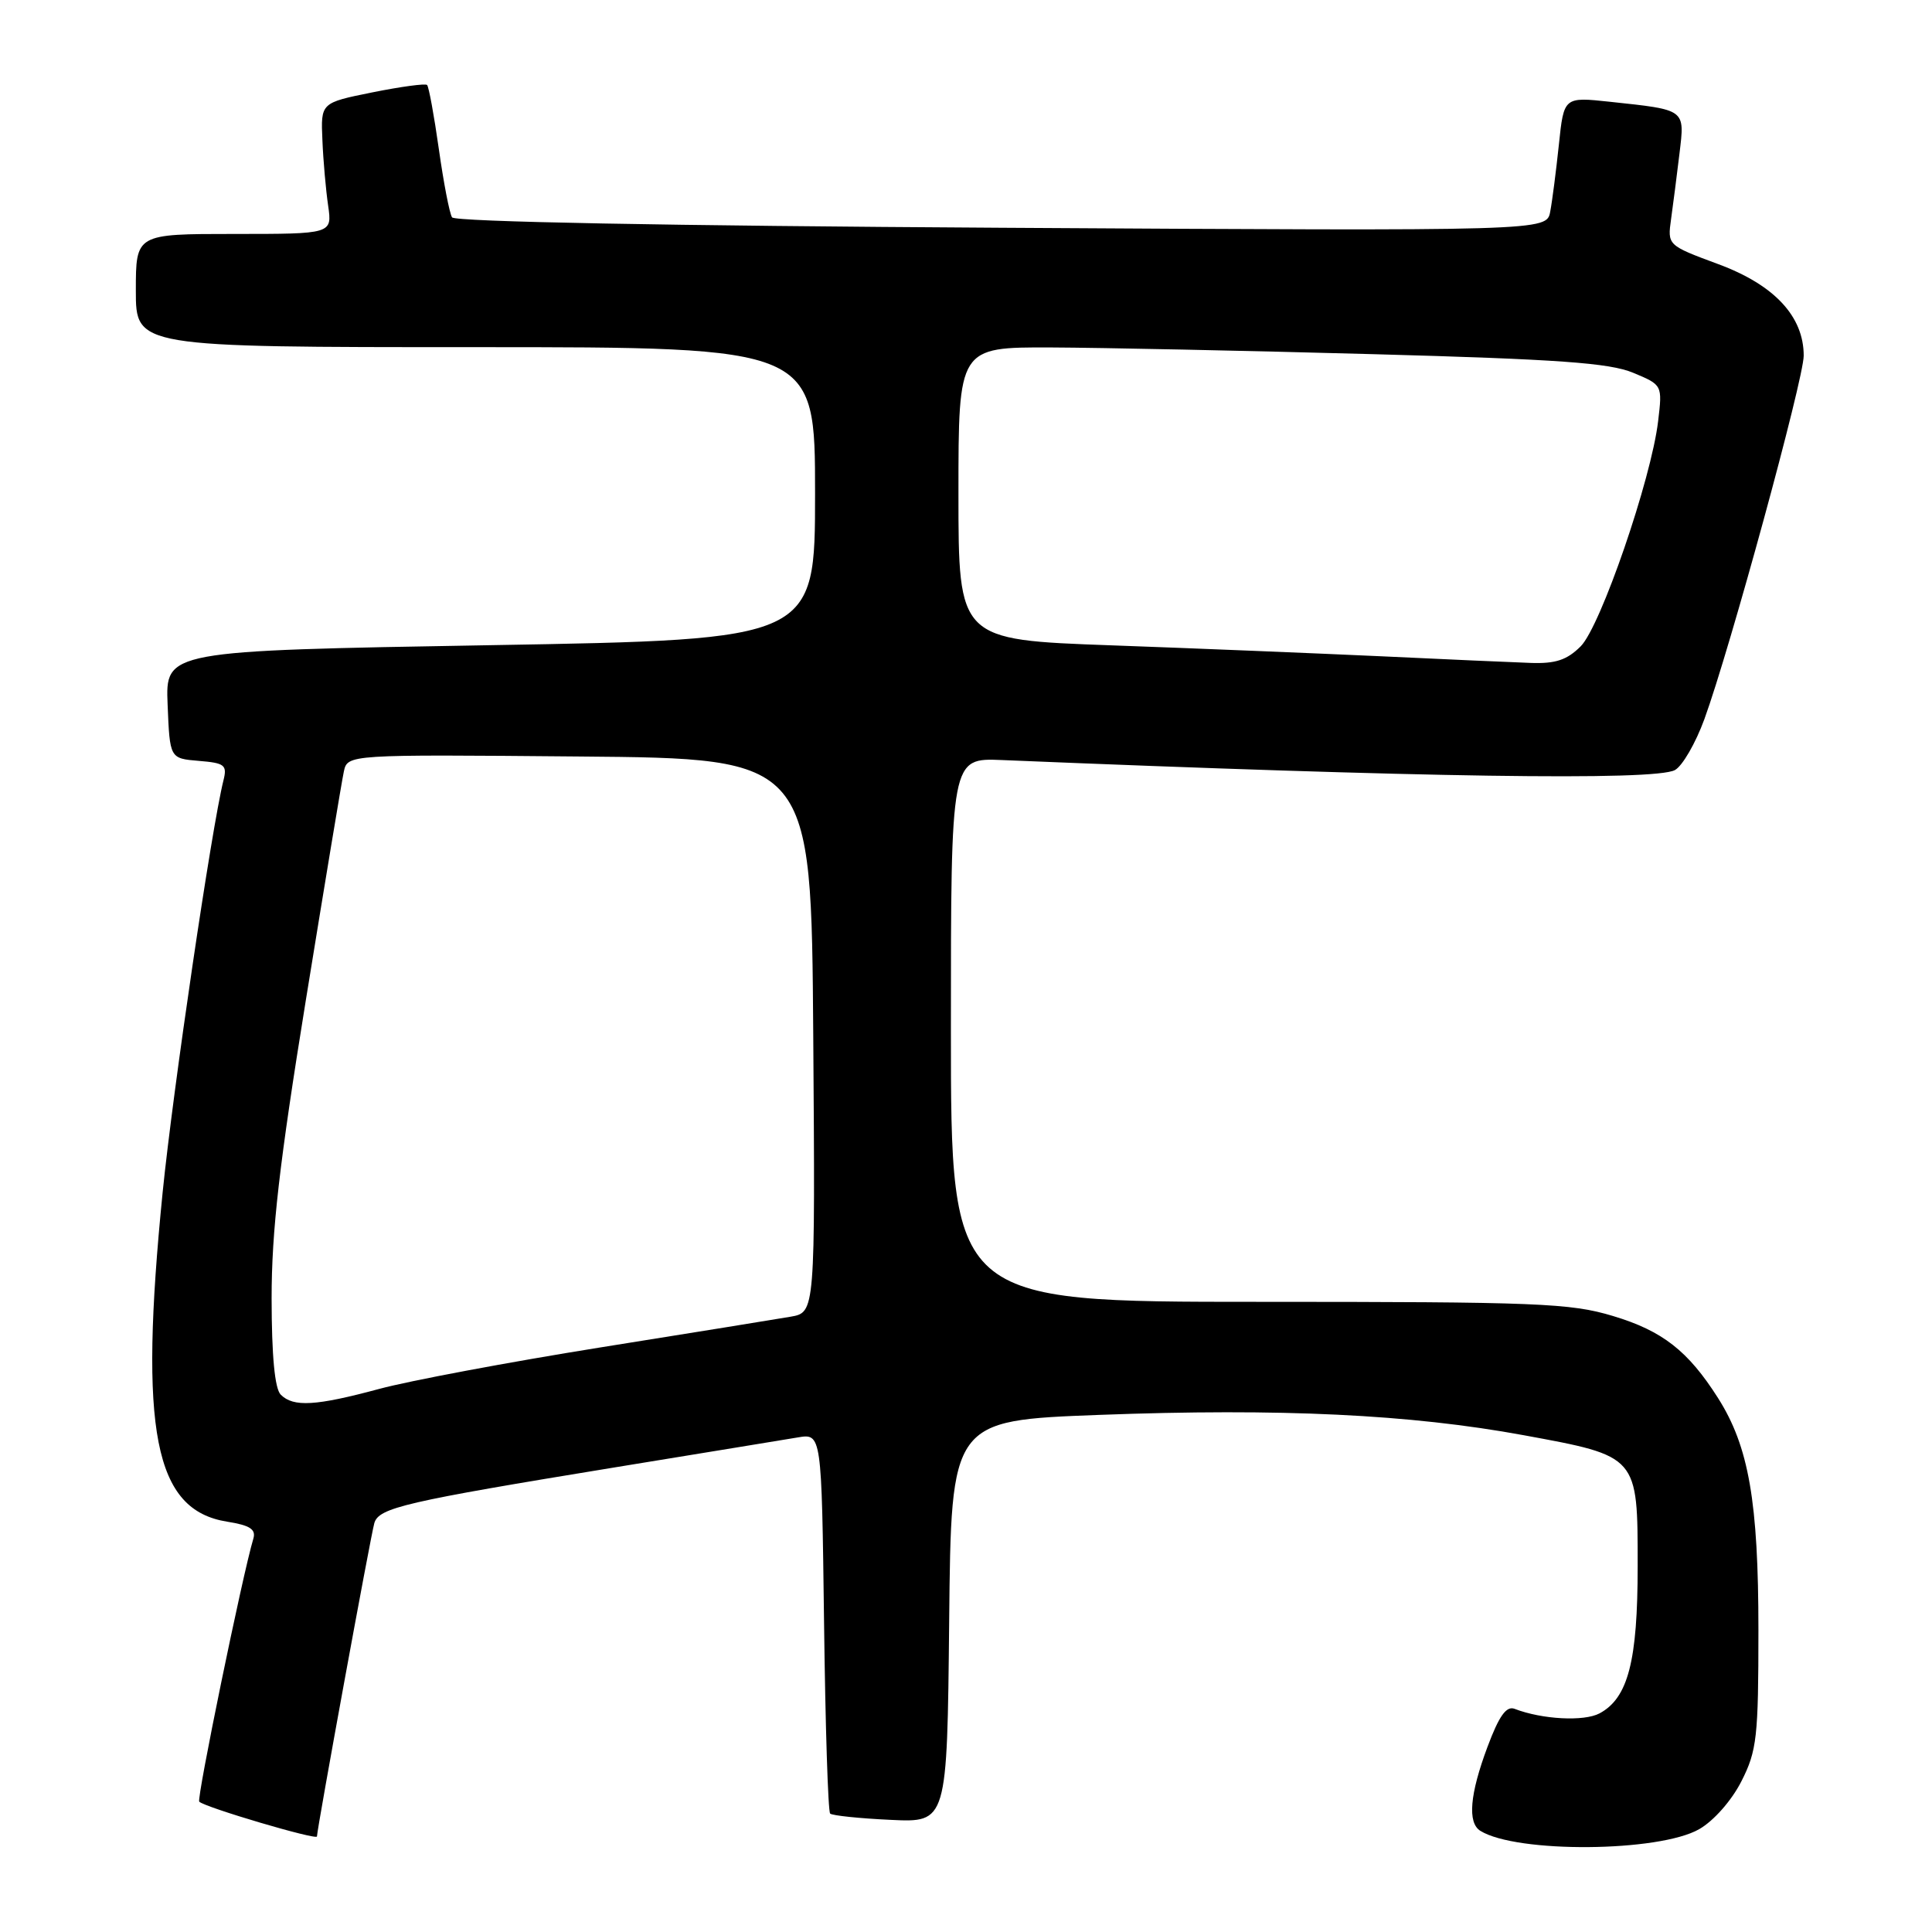 <?xml version="1.0" encoding="UTF-8" standalone="no"?>
<!DOCTYPE svg PUBLIC "-//W3C//DTD SVG 1.1//EN" "http://www.w3.org/Graphics/SVG/1.1/DTD/svg11.dtd" >
<svg xmlns="http://www.w3.org/2000/svg" xmlns:xlink="http://www.w3.org/1999/xlink" version="1.1" viewBox="0 0 256 256">
 <g >
 <path fill="currentColor"
d=" M 225.16 242.37 C 227.08 241.27 229.46 238.57 230.75 236.02 C 232.80 231.98 233.00 230.17 233.00 216.00 C 233.00 198.99 231.73 191.68 227.65 185.25 C 223.68 179.00 220.29 176.35 213.74 174.38 C 208.07 172.67 203.75 172.50 166.75 172.50 C 126.00 172.50 126.00 172.50 126.00 136.47 C 126.00 100.43 126.00 100.43 132.75 100.71 C 188.44 103.02 219.24 103.48 221.93 102.04 C 222.92 101.51 224.68 98.47 225.84 95.29 C 229.22 86.01 239.00 50.23 239.00 47.13 C 239.00 41.92 235.11 37.75 227.68 35.00 C 220.94 32.50 220.94 32.50 221.43 29.00 C 221.70 27.07 222.20 23.18 222.54 20.34 C 223.25 14.43 223.43 14.57 213.36 13.49 C 207.22 12.83 207.22 12.83 206.56 19.16 C 206.19 22.65 205.68 26.65 205.41 28.05 C 204.93 30.61 204.93 30.61 132.71 30.18 C 88.60 29.92 60.26 29.39 59.90 28.80 C 59.56 28.28 58.78 24.21 58.15 19.76 C 57.52 15.31 56.82 11.48 56.59 11.26 C 56.37 11.04 53.11 11.48 49.34 12.24 C 42.50 13.62 42.50 13.62 42.72 18.56 C 42.83 21.28 43.18 25.19 43.48 27.25 C 44.02 31.00 44.02 31.00 31.01 31.00 C 18.00 31.00 18.00 31.00 18.00 38.50 C 18.00 46.00 18.00 46.00 63.00 46.00 C 108.00 46.00 108.00 46.00 108.00 65.37 C 108.00 84.75 108.00 84.75 64.96 85.49 C 21.92 86.23 21.92 86.23 22.21 93.37 C 22.50 100.50 22.50 100.50 26.34 100.82 C 29.78 101.10 30.12 101.37 29.61 103.40 C 28.04 109.69 22.92 144.38 21.55 158.00 C 18.39 189.67 20.43 200.09 30.10 201.63 C 33.12 202.11 33.94 202.64 33.57 203.88 C 32.14 208.64 26.03 238.36 26.40 238.73 C 27.15 239.48 42.00 243.87 42.00 243.34 C 42.00 242.37 49.12 203.48 49.60 201.82 C 50.19 199.78 53.68 198.98 81.50 194.43 C 93.05 192.55 103.93 190.76 105.69 190.47 C 108.87 189.93 108.87 189.93 109.19 214.89 C 109.36 228.61 109.72 240.05 110.00 240.31 C 110.28 240.57 113.88 240.95 118.00 241.14 C 125.50 241.50 125.50 241.50 125.77 214.86 C 126.03 188.22 126.03 188.22 145.66 187.48 C 169.65 186.58 186.87 187.41 201.88 190.17 C 217.10 192.97 217.00 192.86 217.00 207.53 C 217.00 220.11 215.73 225.00 211.95 227.03 C 209.89 228.13 204.35 227.84 200.69 226.43 C 199.60 226.01 198.63 227.37 197.10 231.47 C 194.75 237.75 194.43 241.53 196.16 242.60 C 200.98 245.58 219.83 245.43 225.16 242.37 Z  M 37.20 184.80 C 36.41 184.01 36.00 179.69 35.99 172.05 C 35.99 163.10 37.01 154.20 40.53 132.50 C 43.03 117.10 45.29 103.48 45.56 102.24 C 46.05 99.97 46.05 99.97 76.77 100.24 C 107.50 100.50 107.50 100.50 107.76 137.20 C 108.02 173.90 108.02 173.90 104.76 174.47 C 102.97 174.78 91.60 176.62 79.50 178.55 C 67.40 180.49 54.23 182.96 50.24 184.04 C 41.85 186.30 38.88 186.48 37.20 184.80 Z  M 183.00 86.96 C 174.47 86.57 158.39 85.91 147.25 85.51 C 127.00 84.78 127.00 84.78 127.00 65.39 C 127.00 46.00 127.00 46.00 139.25 46.04 C 145.99 46.07 165.23 46.47 182.00 46.93 C 206.48 47.60 213.27 48.09 216.39 49.39 C 220.28 51.01 220.28 51.01 219.71 55.81 C 218.80 63.50 212.09 83.00 209.45 85.64 C 207.63 87.46 206.11 87.96 202.80 87.84 C 200.43 87.76 191.53 87.36 183.00 86.96 Z "/>
</g>
</svg>